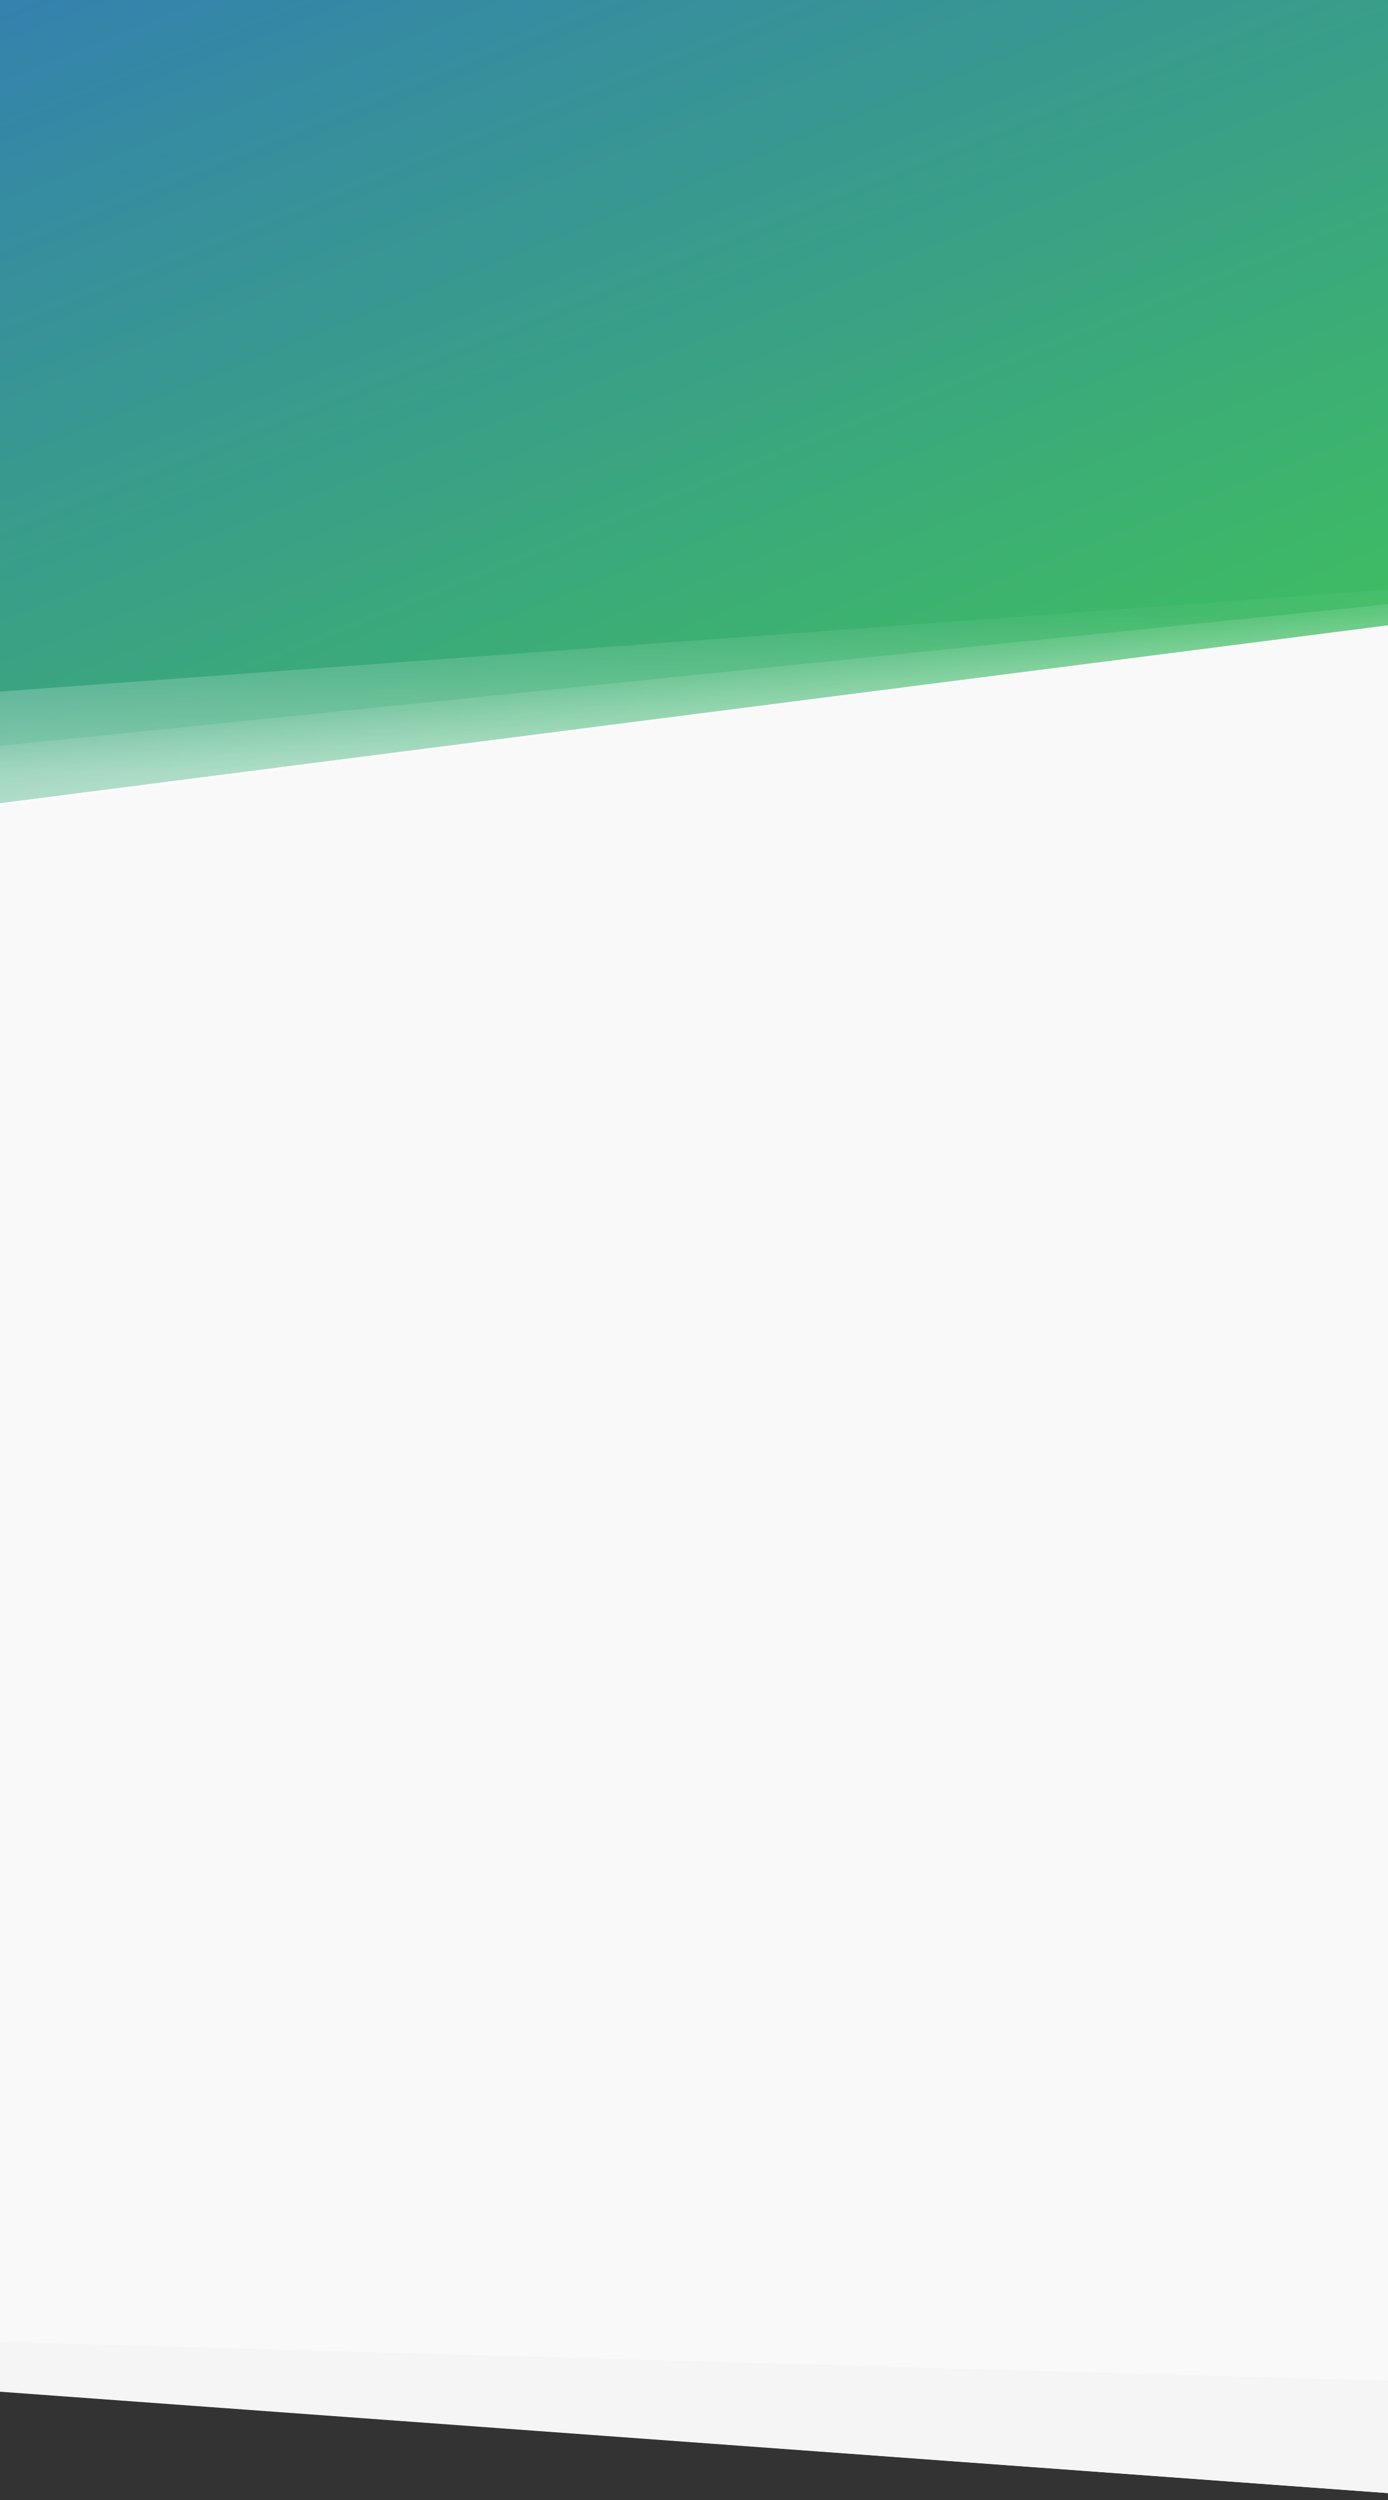 <?xml version="1.0" encoding="UTF-8"?>
<svg preserveAspectRatio="none" width="100%" height="100%" viewBox="0 0 864 1556" version="1.1" xmlns="http://www.w3.org/2000/svg" xmlns:xlink="http://www.w3.org/1999/xlink">
    <rect x="0" y="0" width="864" height="1556" fill="#333333" stroke="none"/>
    <!-- Generator: Sketch 47.1 (45422) - http://www.bohemiancoding.com/sketch -->
    <title>e-hero-gradient-merged-tablet copy</title>
    <desc>Created with Sketch.</desc>
    <defs>
        <linearGradient x1="78.919%" y1="88.246%" x2="3.462%" y2="-20.005%" id="linearGradient-1">
            <stop stop-color="#3EBB64" offset="0%"></stop>
            <stop stop-color="#337AB7" offset="100%"></stop>
        </linearGradient>
        <linearGradient x1="64.484%" y1="9.969%" x2="65.512%" y2="85.6%" id="linearGradient-2">
            <stop stop-color="#FFFFFF" stop-opacity="0.04" offset="1.485%"></stop>
            <stop stop-color="#FFFFFF" stop-opacity="0.4" offset="100%"></stop>
        </linearGradient>
        <linearGradient x1="63.981%" y1="-31.673%" x2="63.981%" y2="122.701%" id="linearGradient-3">
            <stop stop-color="#FFFFFF" stop-opacity="0.04" offset="0%"></stop>
            <stop stop-color="#FFFFFF" stop-opacity="0.4" offset="100%"></stop>
        </linearGradient>
    </defs>
    <g id="development" stroke="none" stroke-width="1" fill="none" fill-rule="evenodd">
        <g id="e-hero-gradient-merged-tablet-copy">
            <polygon id="gr-bg" fill="#F9F9F9" points="0 385.8 864 385.8 864 1551.6 0 1488.068"></polygon>
            <polygon id="gr-str" fill="#F6F5F5" transform="translate(432, 1504.5) scale(-1, 1) translate(-432, -1504.5) " points="0 1481.683 864 1457.4 864 1488.505 0 1551.6"></polygon>
            <polygon id="grad-bg" fill="url(#linearGradient-1)" points="0 0 864 0 864 389.159 0 499.8"></polygon>
            <polygon id="grad-str-1" fill="url(#linearGradient-2)" points="0.009 430.399 864.002 366.945 864 389.878 3.46389584e-14 499.702"></polygon>
            <polygon id="grad-str-2" fill="url(#linearGradient-3)" transform="translate(432, 438.9) rotate(-5.8) translate(-432, -438.9) " points="-0.379 420.449 868.2 420 866.819 433.501 -4.2 457.8"></polygon>
        </g>
    </g>
</svg>